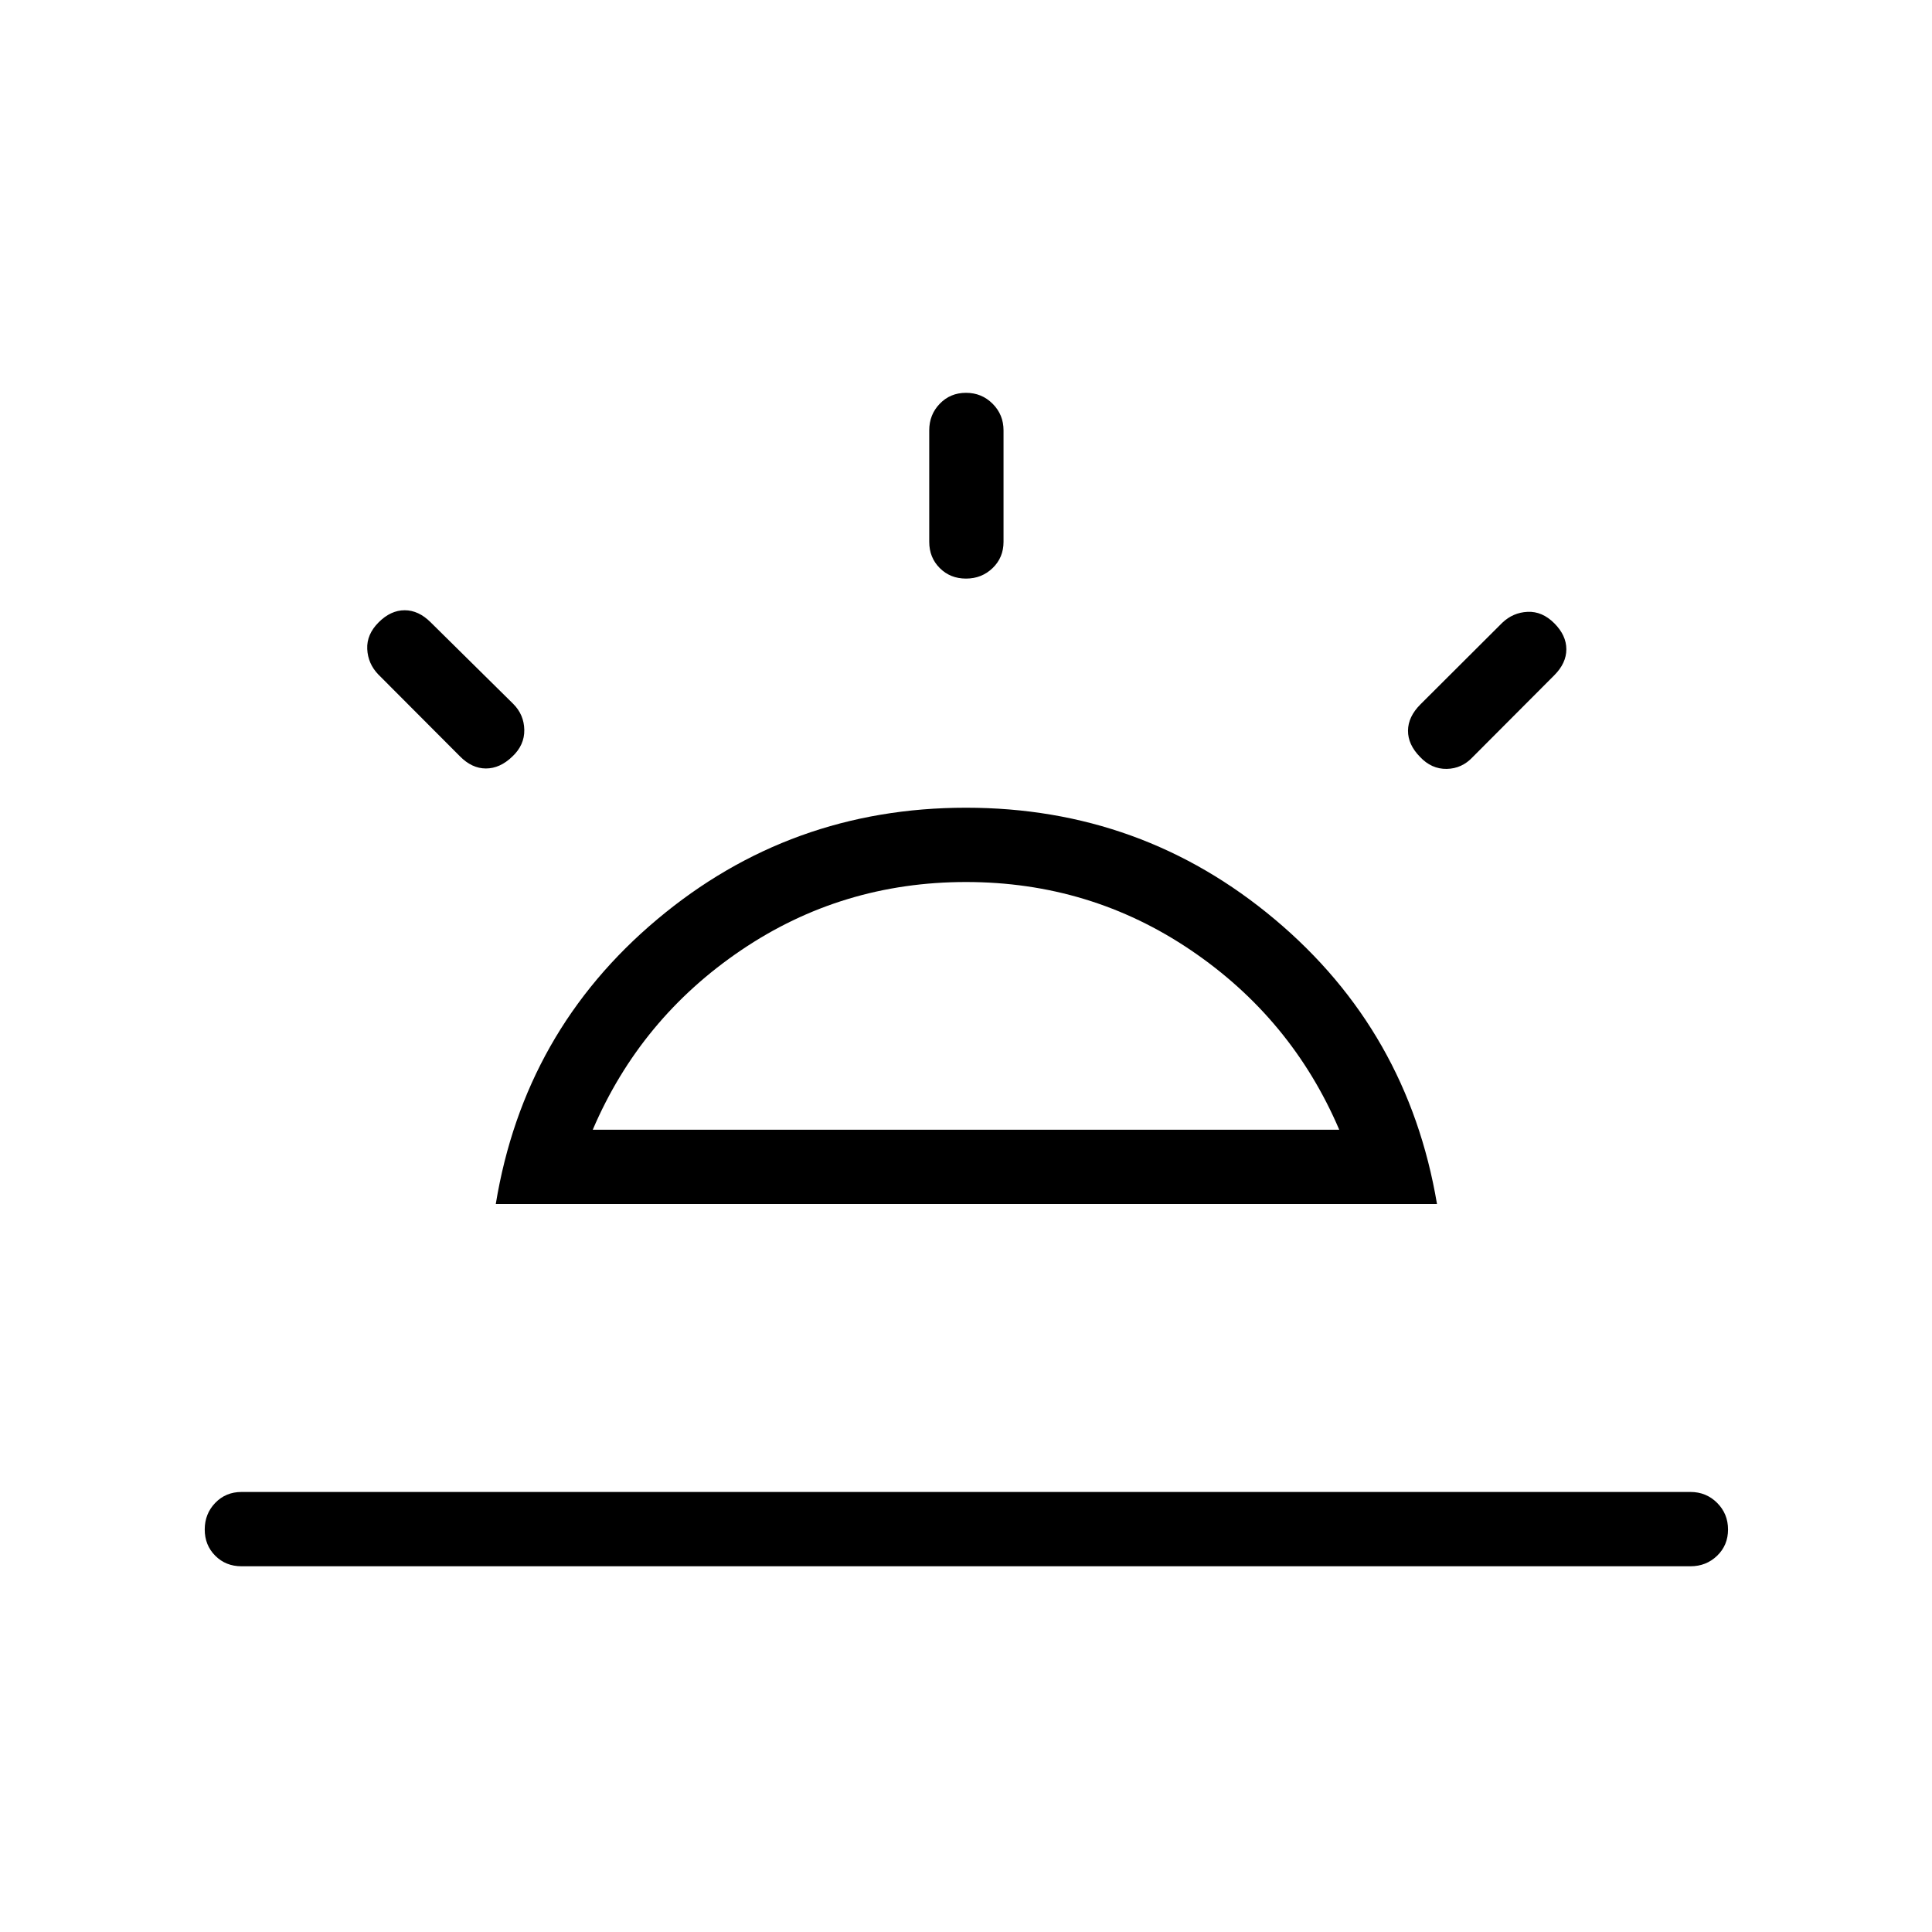 <svg xmlns="http://www.w3.org/2000/svg" height="24" viewBox="0 -960 960 960" width="24"><path d="M772.31-650.31q6 6 6 12.93 0 6.92-6 12.92l-40.54 40.65q-5.35 5.73-12.9 5.87-7.56.13-13.29-5.98-6-6.12-5.95-13.04.06-6.92 6.18-13.04l40.65-40.54q5.35-5.11 12.6-5.44 7.25-.33 13.25 5.67ZM120-181.73q-7.81 0-13.04-5.23-5.23-5.23-5.23-13.04 0-7.81 5.23-13.23 5.23-5.42 13.04-5.42h720q7.81 0 13.23 5.42 5.42 5.42 5.42 13.23 0 7.81-5.42 13.04-5.42 5.23-13.23 5.23H120Zm360-583.08q7.81 0 13.23 5.43 5.42 5.42 5.42 13.23v55.38q0 7.81-5.42 13.04-5.42 5.23-13.23 5.23-7.81 0-13.04-5.23-5.23-5.23-5.23-13.04v-55.38q0-7.81 5.23-13.23 5.23-5.43 13.04-5.43ZM188.15-650.77q6-6 12.93-6 6.92 0 12.92 6l41.04 40.54q5.34 5.35 5.48 12.9.13 7.56-5.98 13.29-6.12 5.89-13.1 5.89-6.98 0-12.98-6.12l-40.54-40.65q-5.11-5.35-5.44-12.6-.33-7.25 5.67-13.25Zm106.39 252.12h370.92q-23.61-55.23-73.67-89.16-50.06-33.92-111.79-33.92-61.73 0-111.79 33.92-50.06 33.93-73.67 89.16Zm-48.19 36.92q14.07-85.89 80.15-141.4 66.08-55.52 153.5-55.52t153.5 55.52q66.08 55.51 80.54 141.4H246.35ZM480-398.65Z"/></svg>